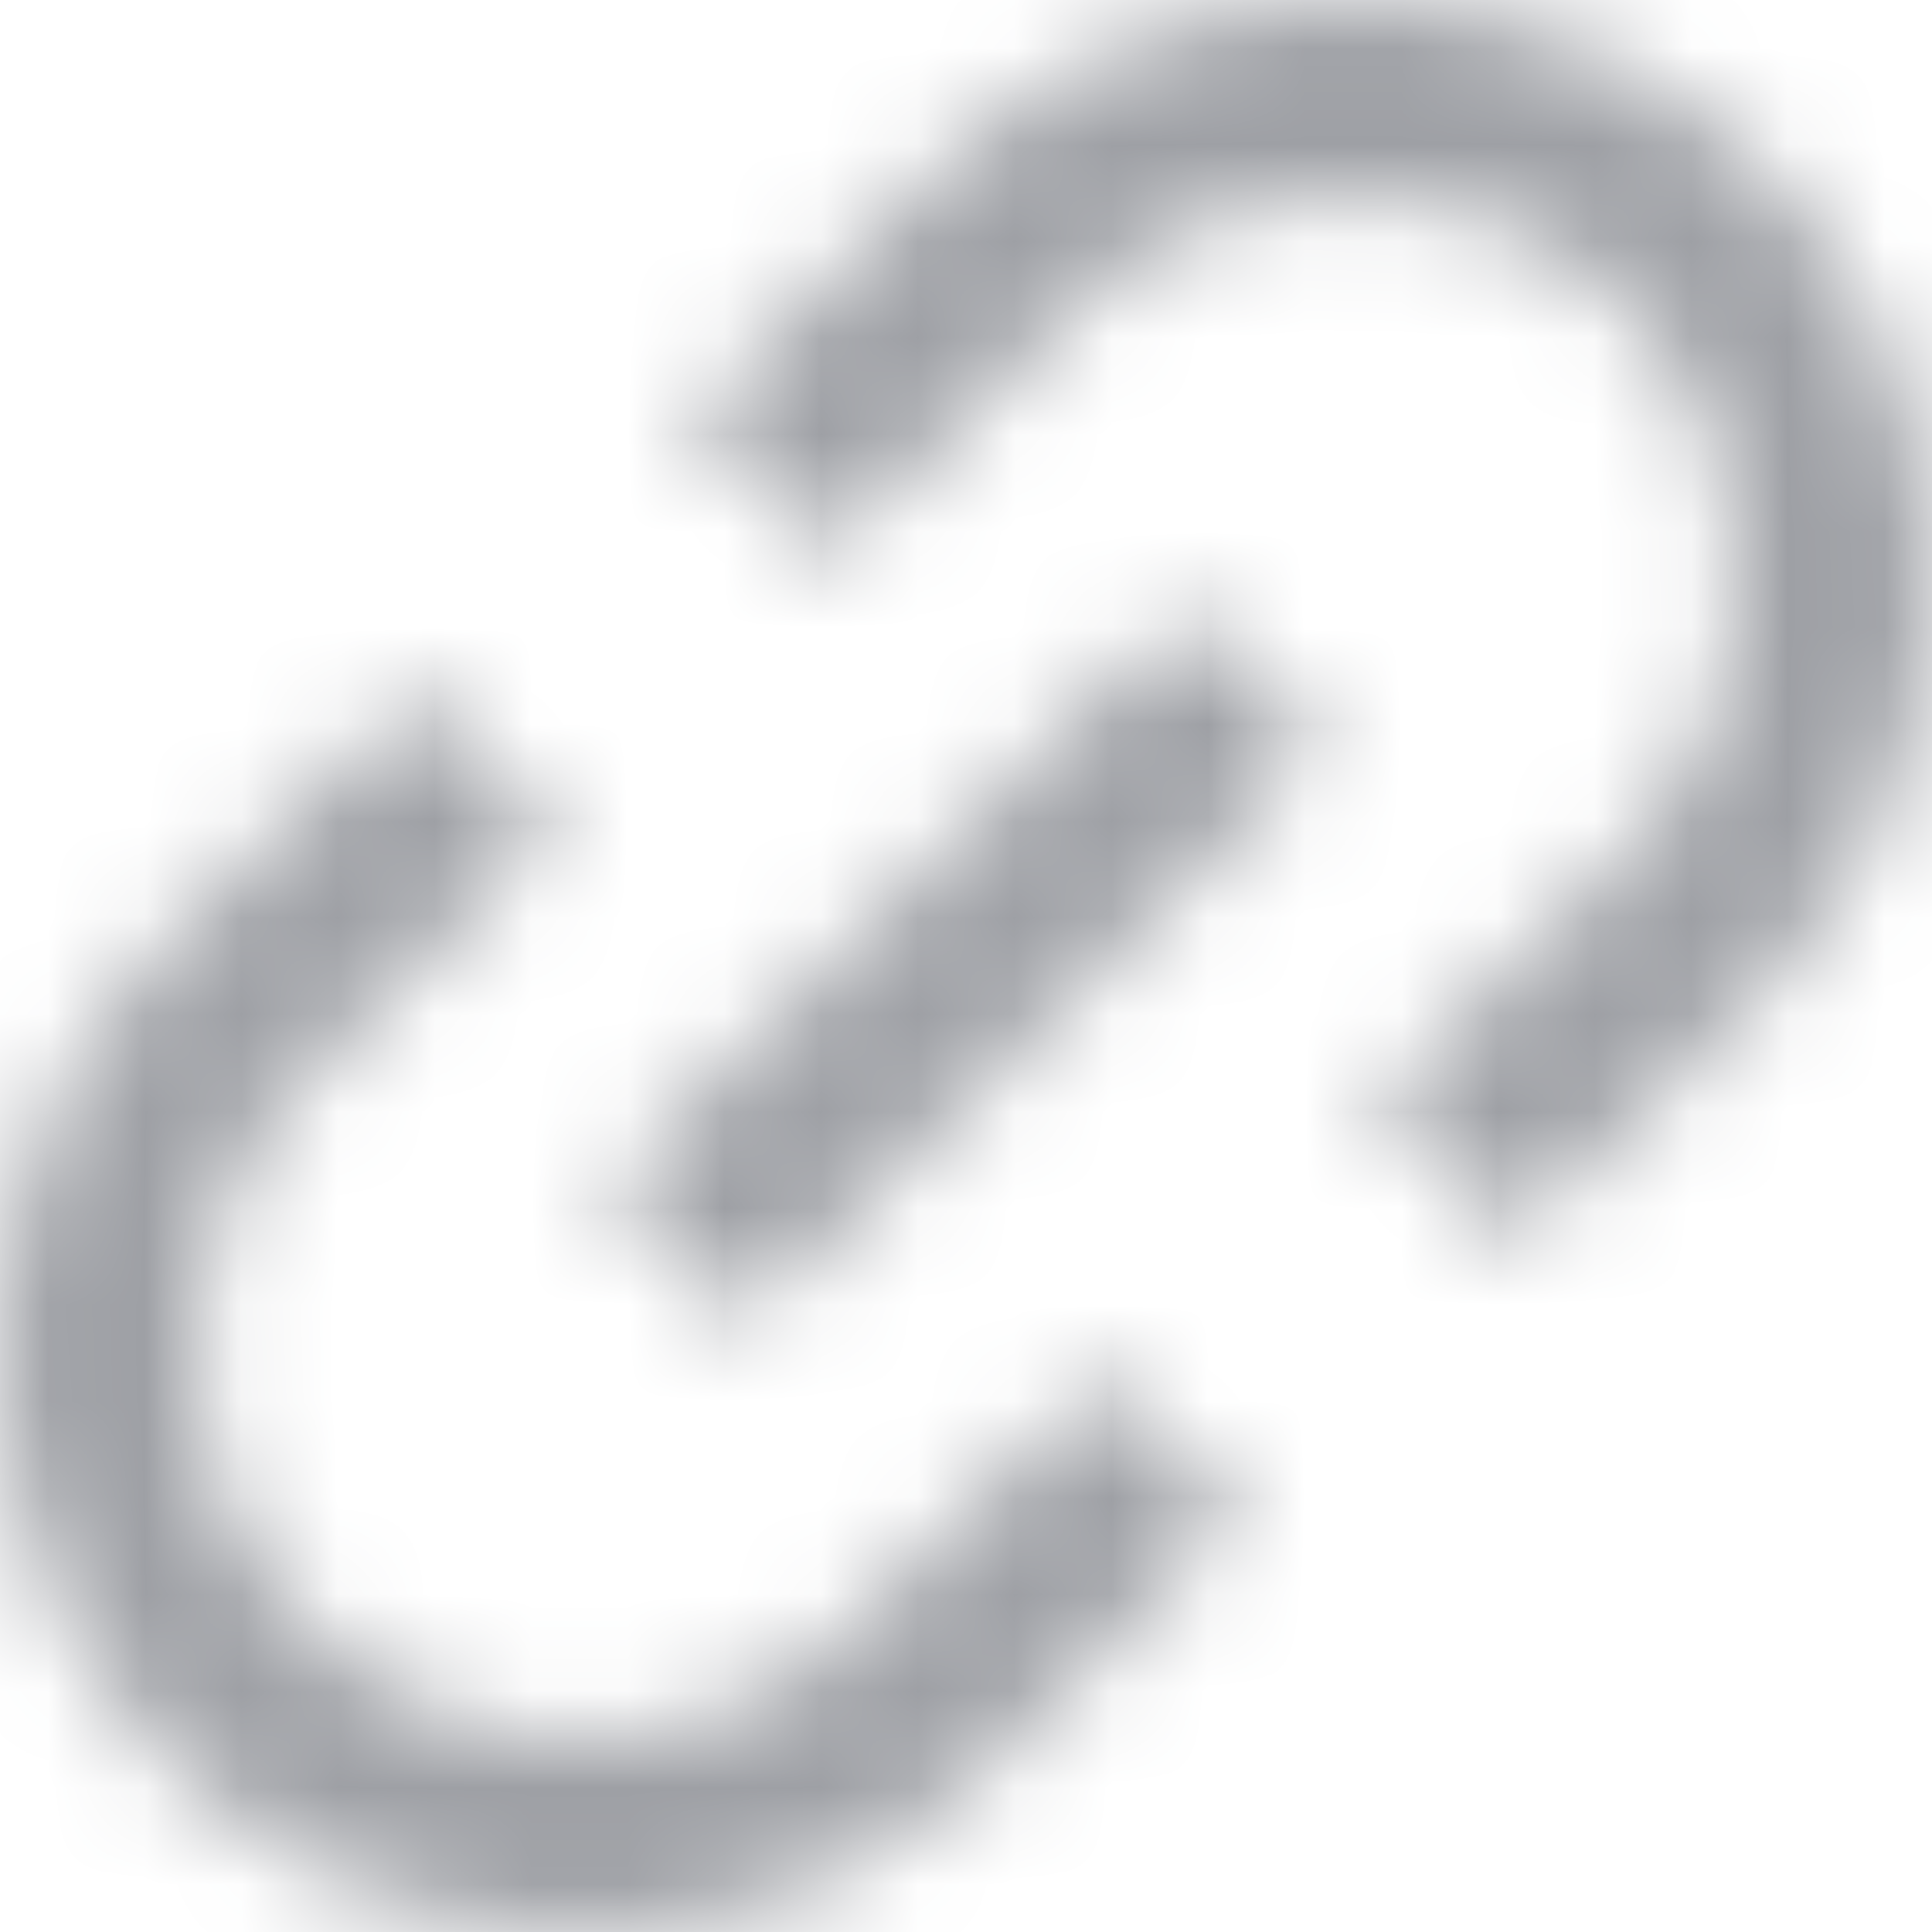 <?xml version="1.0" encoding="UTF-8"?>
<svg width="14px" height="14px" viewBox="0 0 20 20" version="1.1" 
    xmlns="http://www.w3.org/2000/svg" 
    xmlns:xlink="http://www.w3.org/1999/xlink">
    <!-- Generator: Sketch 63.1 (92452) - https://sketch.com -->
    <title>Icon/20px/link_round [#1110]</title>
    <desc>Created with Sketch.</desc>
    <defs>
        <path d="M18.239,1.761 C15.89,-0.587 12.083,-0.587 9.734,1.761 L7.166,4.33 L8.583,5.747 L11.152,3.179 C12.718,1.612 15.254,1.612 16.822,3.179 C18.384,4.742 18.384,7.285 16.822,8.848 L14.253,11.417 L15.67,12.835 L18.239,10.266 C20.587,7.917 20.587,4.11 18.239,1.761 L18.239,1.761 Z M8.848,16.821 C8.092,17.578 7.084,17.995 6.014,17.995 C4.943,17.995 3.936,17.578 3.179,16.821 C1.616,15.258 1.616,12.714 3.179,11.152 L5.748,8.583 L4.33,7.165 L1.761,9.734 C-0.587,12.082 -0.587,15.89 1.761,18.239 C2.936,19.413 4.474,20 6.014,20 C7.553,20 9.092,19.413 10.267,18.239 L12.835,15.67 L11.417,14.252 L8.848,16.821 Z M12.263,6.32 L13.68,7.737 L7.722,13.696 L6.305,12.278 L12.263,6.32 Z" id="link-path-1"></path>
    </defs>
    <g id="(8)-App-1---Social-Network" stroke="none" stroke-width="1" fill="none" fill-rule="evenodd">
        <g id="Homefeed" transform="translate(-227, -318)">
            <g id="Icon/20px/link_round-[#1110]" transform="translate(227, 318)">
                <mask id="link-mask-2" fill="white">
                    <use xlink:href="#link-path-1"></use>
                </mask>
                <use id="link_round-[#1110]" fill-opacity="0" fill="#FFFFFF" fill-rule="evenodd" xlink:href="#link-path-1"></use>
                <g id="⚙️Atoms/Colour/Grey-Darker/1---100%" mask="url(#link-mask-2)" fill="#9EA0A5" fill-rule="evenodd">
                    <g transform="translate(-1, -1)" id="Colour">
                        <rect x="0" y="0" width="22" height="22"></rect>
                    </g>
                </g>
            </g>
        </g>
    </g>
</svg>